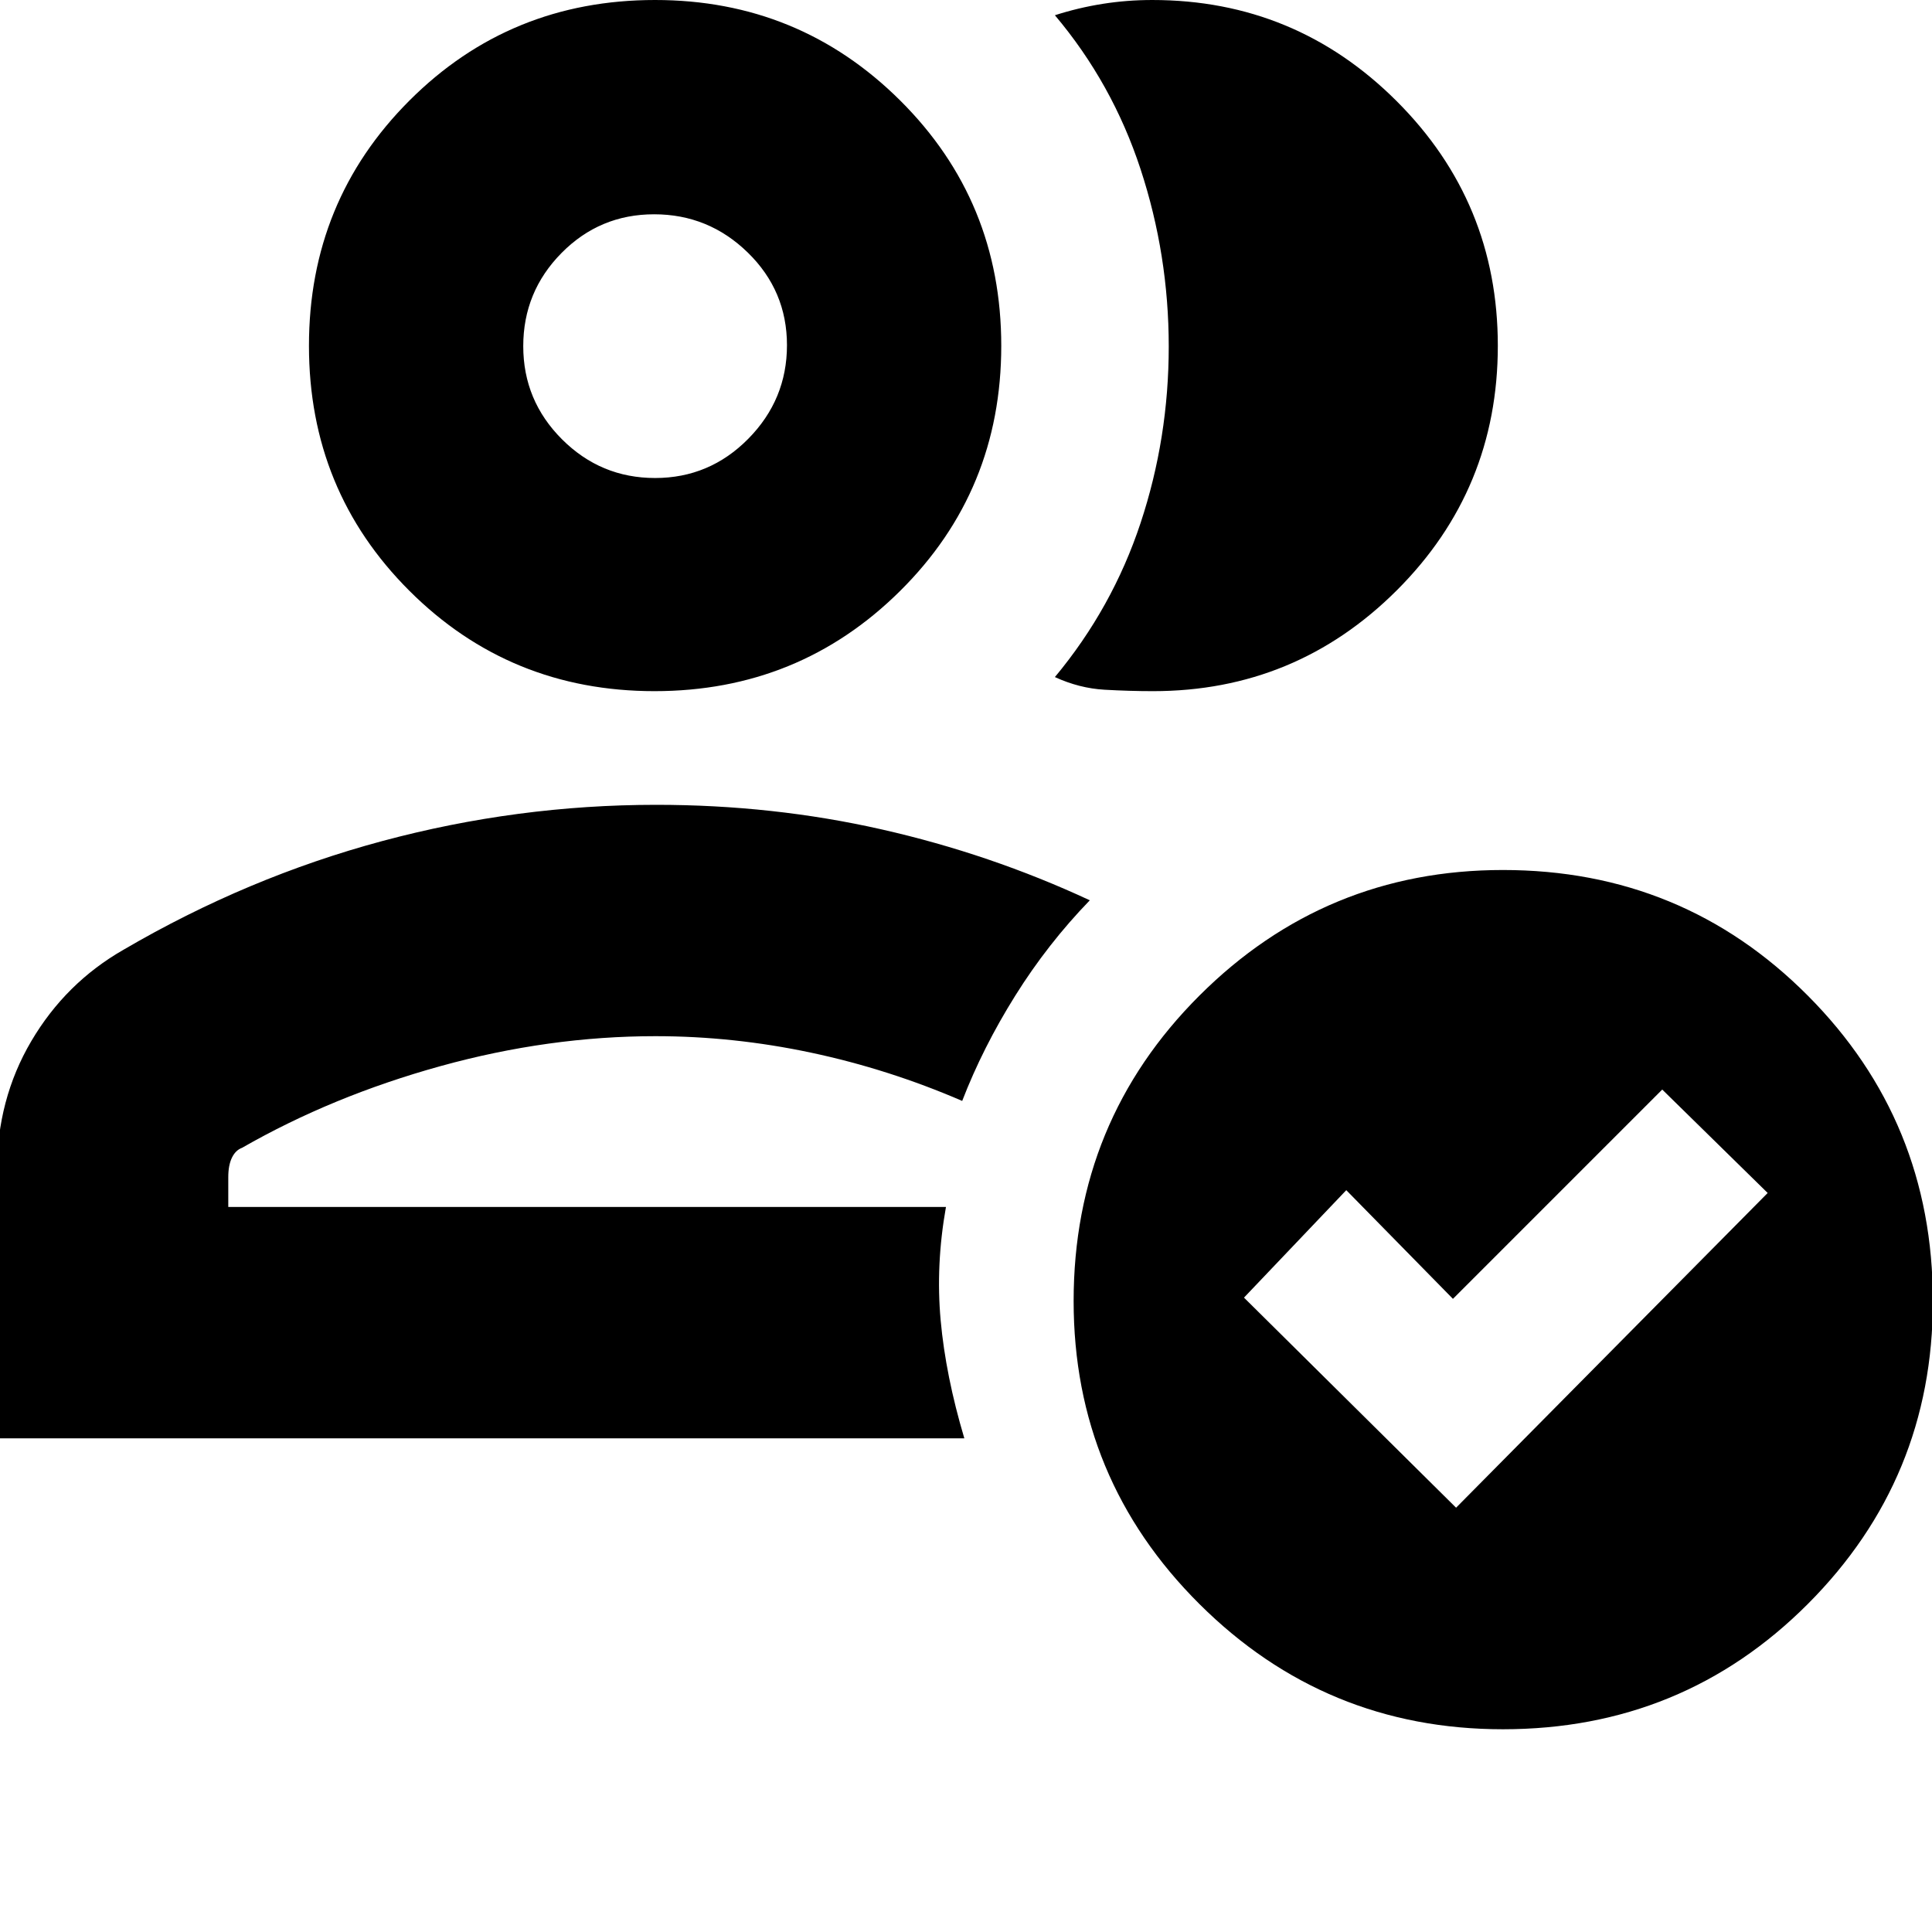 <svg xmlns="http://www.w3.org/2000/svg" height="20" viewBox="0 -960 960 960" width="20"><path d="M-1.52-245.3v-132.61q0-35.78 17.06-64.74 17.06-28.96 45.85-45.44 61.57-36 128.57-54t136.1-18q58.07 0 112.05 12.22t103.41 35.22q-20.93 21.63-37.05 47.4-16.12 25.77-26.36 52.29-36.52-15.79-75.11-23.98-38.59-8.19-77.27-8.19-53.08 0-106.82 14.87-53.74 14.87-98.65 40.61-3.22 1.18-5.02 4.91-1.81 3.73-1.81 9.65v14.83h356.61q-5.13 28.83-2.63 56.35 2.5 27.52 11.76 58.61H-1.52Zm327.48-114.96Zm-.72-256.31q-71.83 0-121.78-49.83-49.94-49.82-49.94-121.77 0-71.95 49.95-121.89Q253.41-960 325.52-960q71.55 0 121.78 49.94 50.22 49.94 50.22 121.89T447.3-666.4q-50.23 49.83-122.06 49.83Zm.29-105.91q27.03 0 46.27-19.48 19.24-19.49 19.24-46.52 0-27.03-19.48-46.04-19.49-19-46.52-19-27.03 0-46.04 19.25-19 19.25-19 46.28t19.25 46.27q19.25 19.24 46.28 19.24Zm-.01-65.52Zm418.74-.18q0 71.39-50.19 121.5-50.2 50.11-121.16 50.11-11.52 0-24.06-.71-12.55-.72-24.68-6.29 28.59-34.35 42.58-76.57 13.99-42.22 13.99-87.69t-14-88.1q-14-42.64-42.57-76.5 11.64-3.74 23.71-5.65 12.08-1.92 24.68-1.92 71.1 0 121.4 50.22 50.3 50.22 50.3 121.6Zm2.52 687.44q-88.3 0-150.8-62.23-62.5-62.24-62.5-150.54 0-89.37 62.5-151.78t150.8-62.41q89.35 0 151.5 62.41 62.15 62.41 62.15 151.78 0 88.3-62.15 150.54-62.15 62.23-151.5 62.23Zm-23.26-110.09 154.83-156.39-52.39-51.39-104 104-53-54-50.83 53.39 105.39 104.39Z"/></svg>